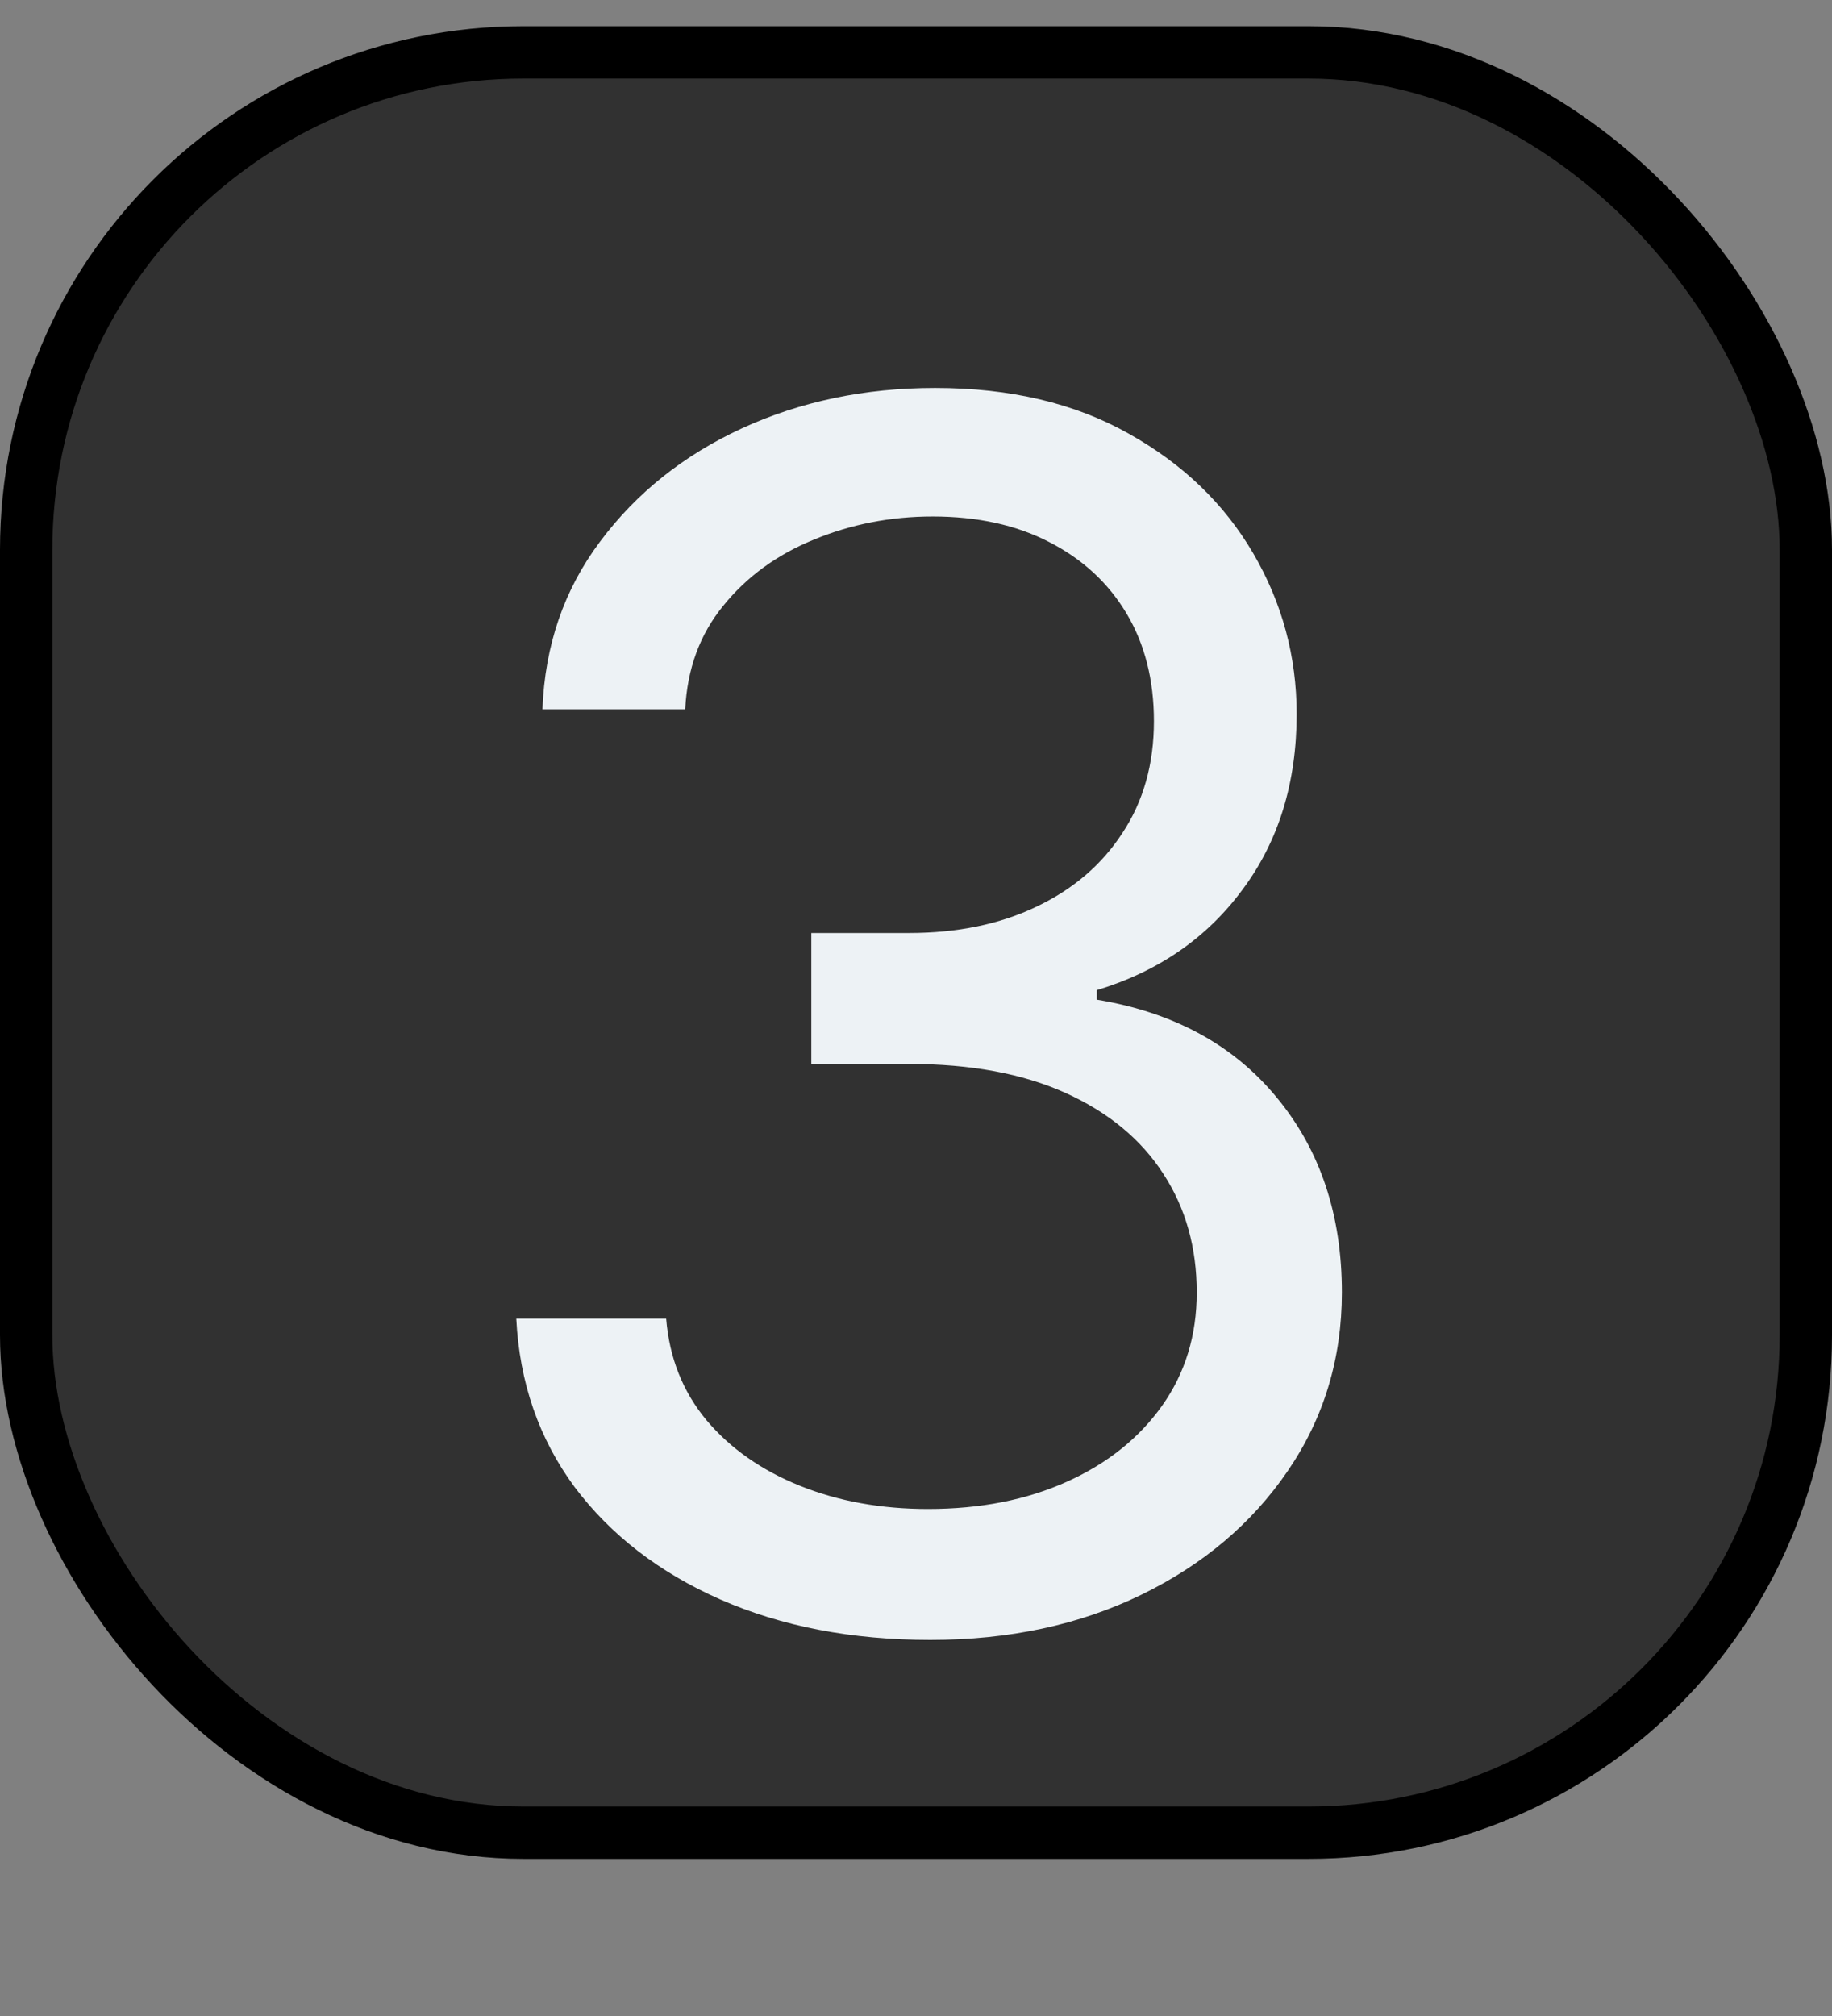 <svg width="70" height="77" viewBox="0 0 70 77" fill="none" xmlns="http://www.w3.org/2000/svg">
<rect x="0" y="0" width="70" height="77" fill="#808080" stroke="none"/>
<rect x="1" y="2" width="68" height="68" rx="19" fill="#313131" stroke="black" stroke-width="2"/>
<path d="M35.545 62.636C32.545 62.636 29.871 62.121 27.523 61.091C25.189 60.061 23.333 58.629 21.954 56.795C20.591 54.947 19.849 52.803 19.727 50.364H25.454C25.576 51.864 26.091 53.159 27 54.25C27.909 55.326 29.099 56.159 30.568 56.75C32.038 57.341 33.667 57.636 35.455 57.636C37.455 57.636 39.227 57.288 40.773 56.591C42.318 55.894 43.53 54.924 44.409 53.682C45.288 52.439 45.727 51 45.727 49.364C45.727 47.651 45.303 46.144 44.455 44.841C43.606 43.523 42.364 42.492 40.727 41.75C39.091 41.008 37.091 40.636 34.727 40.636H31V35.636H34.727C36.576 35.636 38.197 35.303 39.591 34.636C41 33.97 42.099 33.03 42.886 31.818C43.689 30.606 44.091 29.182 44.091 27.546C44.091 25.97 43.742 24.599 43.045 23.432C42.349 22.265 41.364 21.356 40.091 20.704C38.833 20.053 37.349 19.727 35.636 19.727C34.03 19.727 32.515 20.023 31.091 20.614C29.682 21.189 28.53 22.03 27.636 23.136C26.742 24.227 26.258 25.546 26.182 27.091H20.727C20.818 24.651 21.553 22.515 22.932 20.682C24.311 18.833 26.114 17.394 28.341 16.364C30.583 15.333 33.045 14.818 35.727 14.818C38.606 14.818 41.076 15.402 43.136 16.568C45.197 17.72 46.78 19.242 47.886 21.136C48.992 23.03 49.545 25.076 49.545 27.273C49.545 29.894 48.856 32.129 47.477 33.977C46.114 35.826 44.258 37.106 41.909 37.818V38.182C44.849 38.667 47.144 39.917 48.795 41.932C50.447 43.932 51.273 46.409 51.273 49.364C51.273 51.894 50.583 54.167 49.205 56.182C47.841 58.182 45.977 59.758 43.614 60.909C41.25 62.061 38.561 62.636 35.545 62.636Z" fill="#EDF2F5"/>
</svg>
